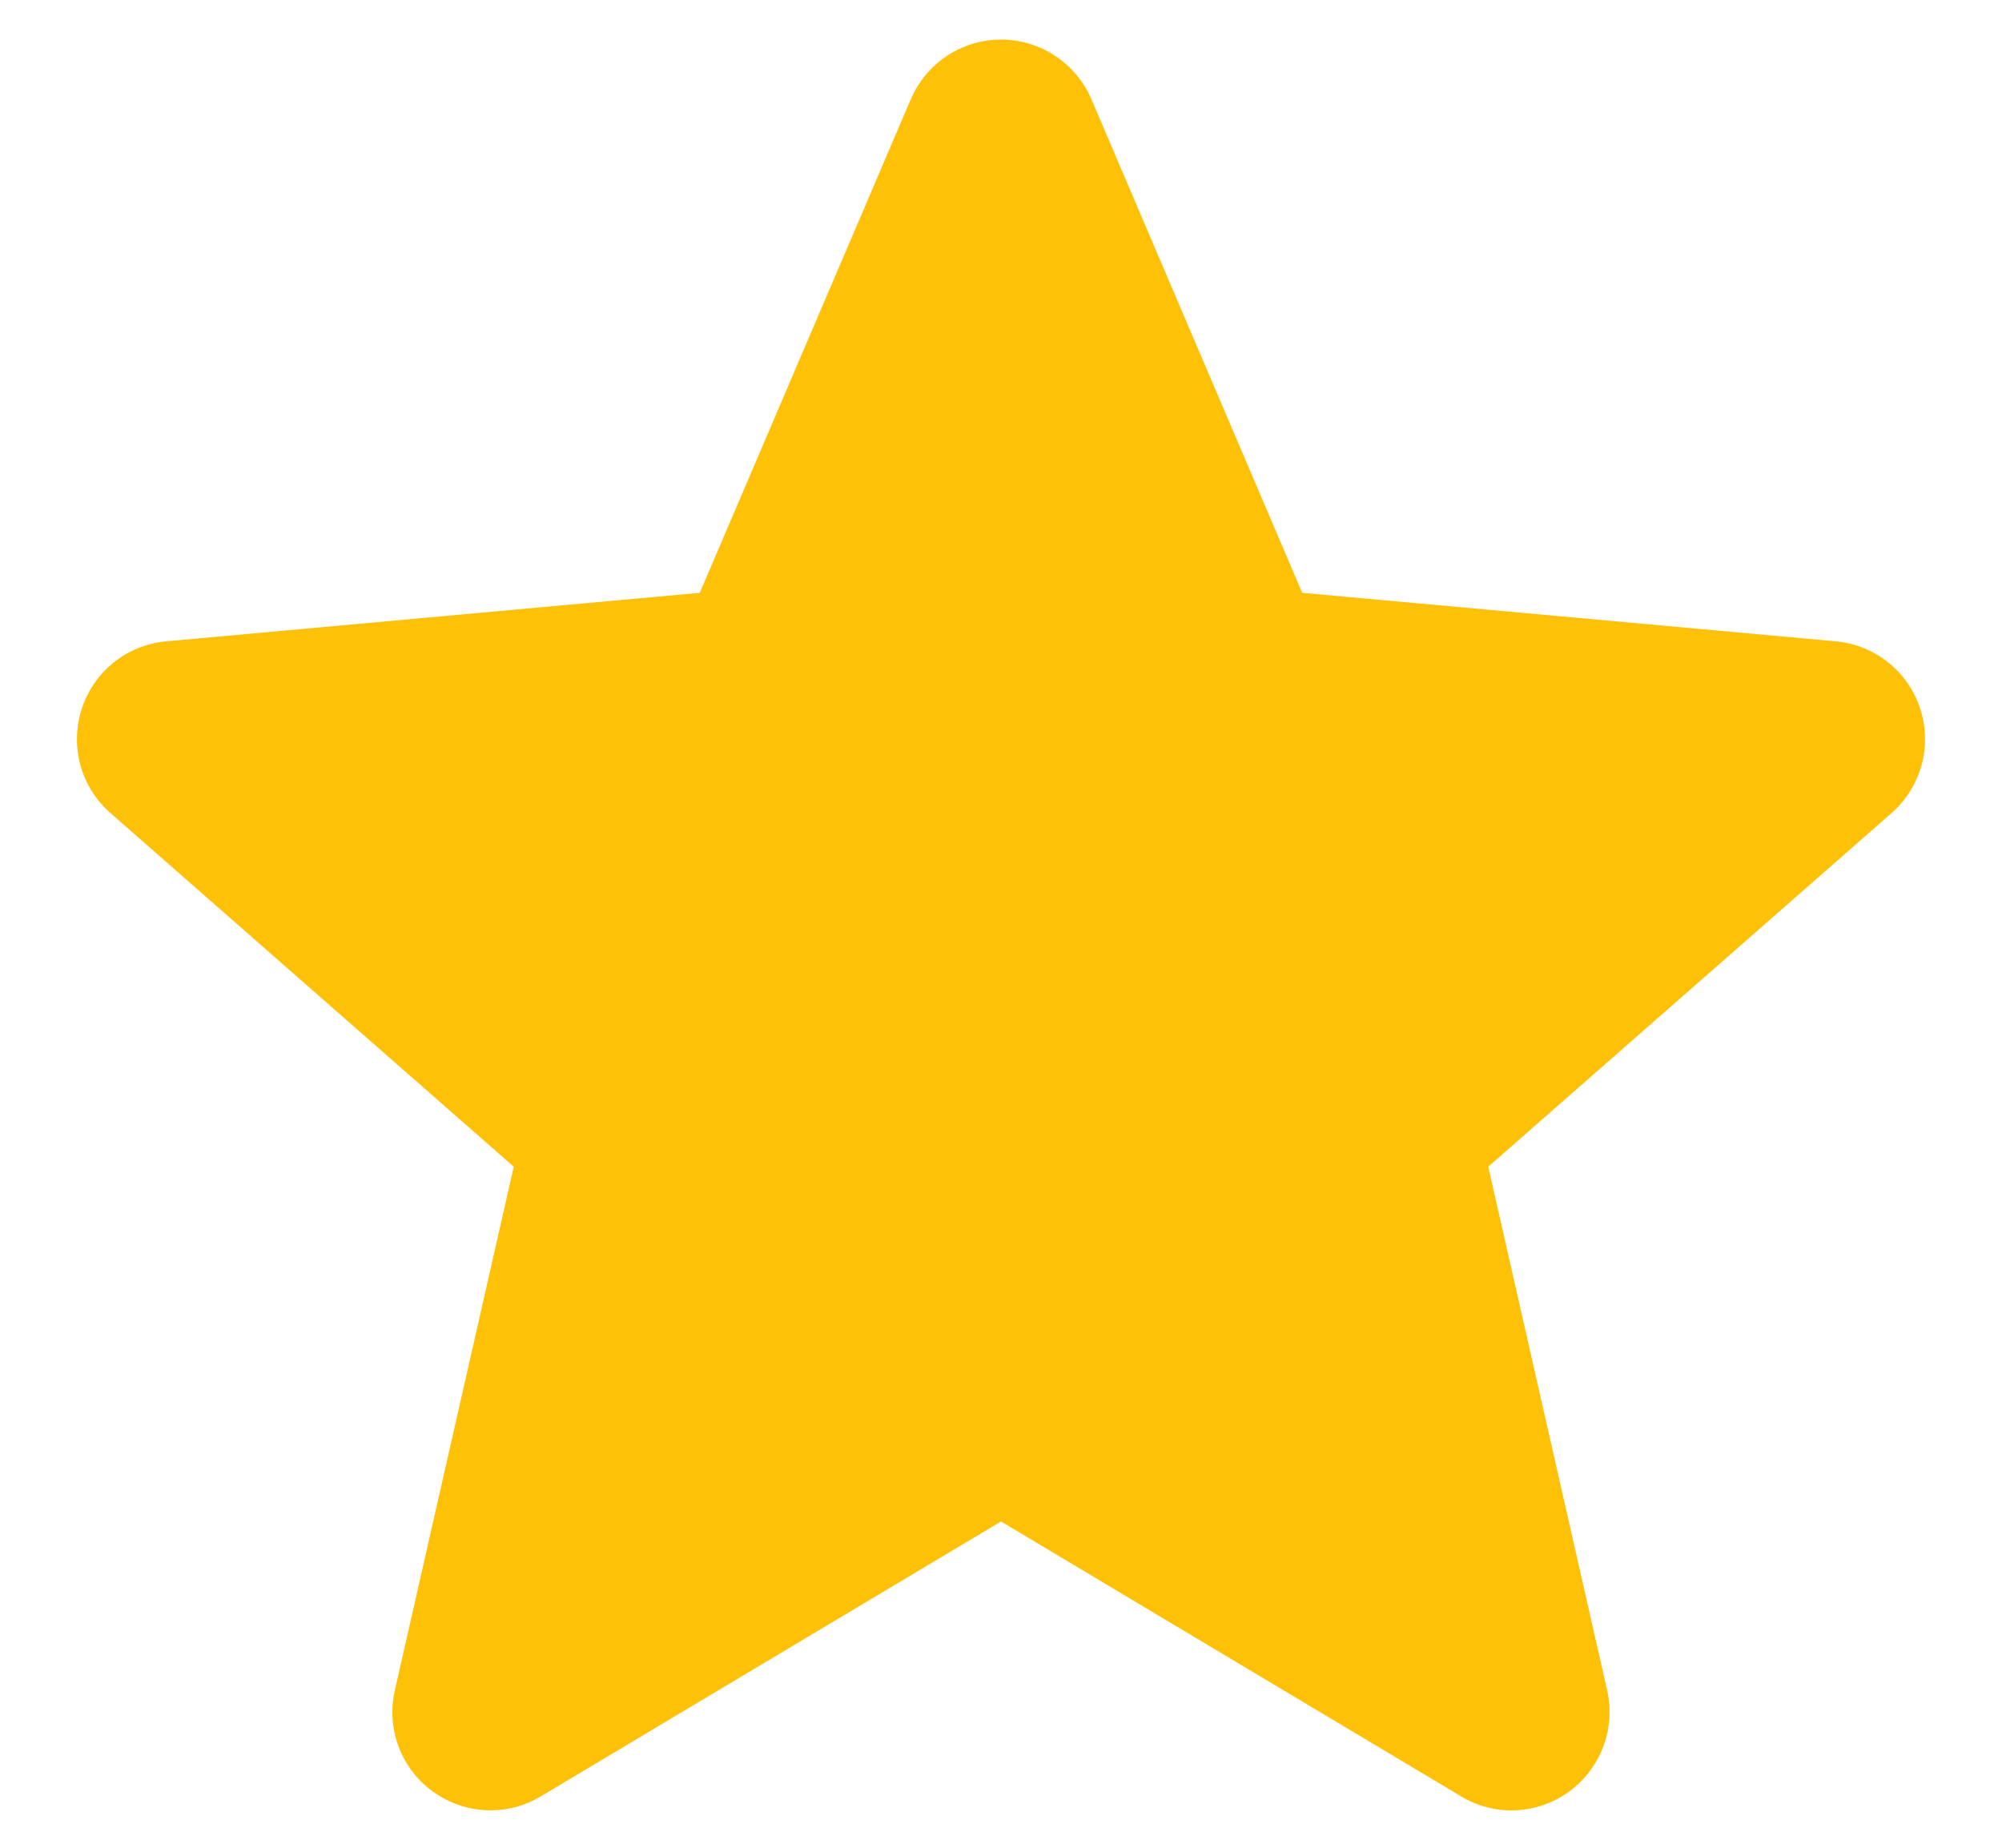 <svg width="13" height="12" viewBox="0 0 13 12" fill="none" xmlns="http://www.w3.org/2000/svg">
<path d="M12.469 4.603C12.39 4.36 12.175 4.188 11.92 4.165L8.456 3.85L7.087 0.644C6.986 0.41 6.756 0.257 6.5 0.257C6.245 0.257 6.015 0.41 5.914 0.645L4.544 3.85L1.08 4.165C0.825 4.188 0.61 4.36 0.531 4.603C0.452 4.846 0.525 5.113 0.718 5.281L3.336 7.577L2.564 10.977C2.507 11.227 2.604 11.486 2.812 11.636C2.923 11.716 3.054 11.757 3.185 11.757C3.299 11.757 3.411 11.727 3.512 11.666L6.5 9.881L9.487 11.666C9.705 11.798 9.981 11.786 10.188 11.636C10.395 11.485 10.492 11.227 10.436 10.977L9.664 7.577L12.282 5.281C12.474 5.113 12.548 4.847 12.469 4.603Z" fill="#FFC107"/>
</svg>
